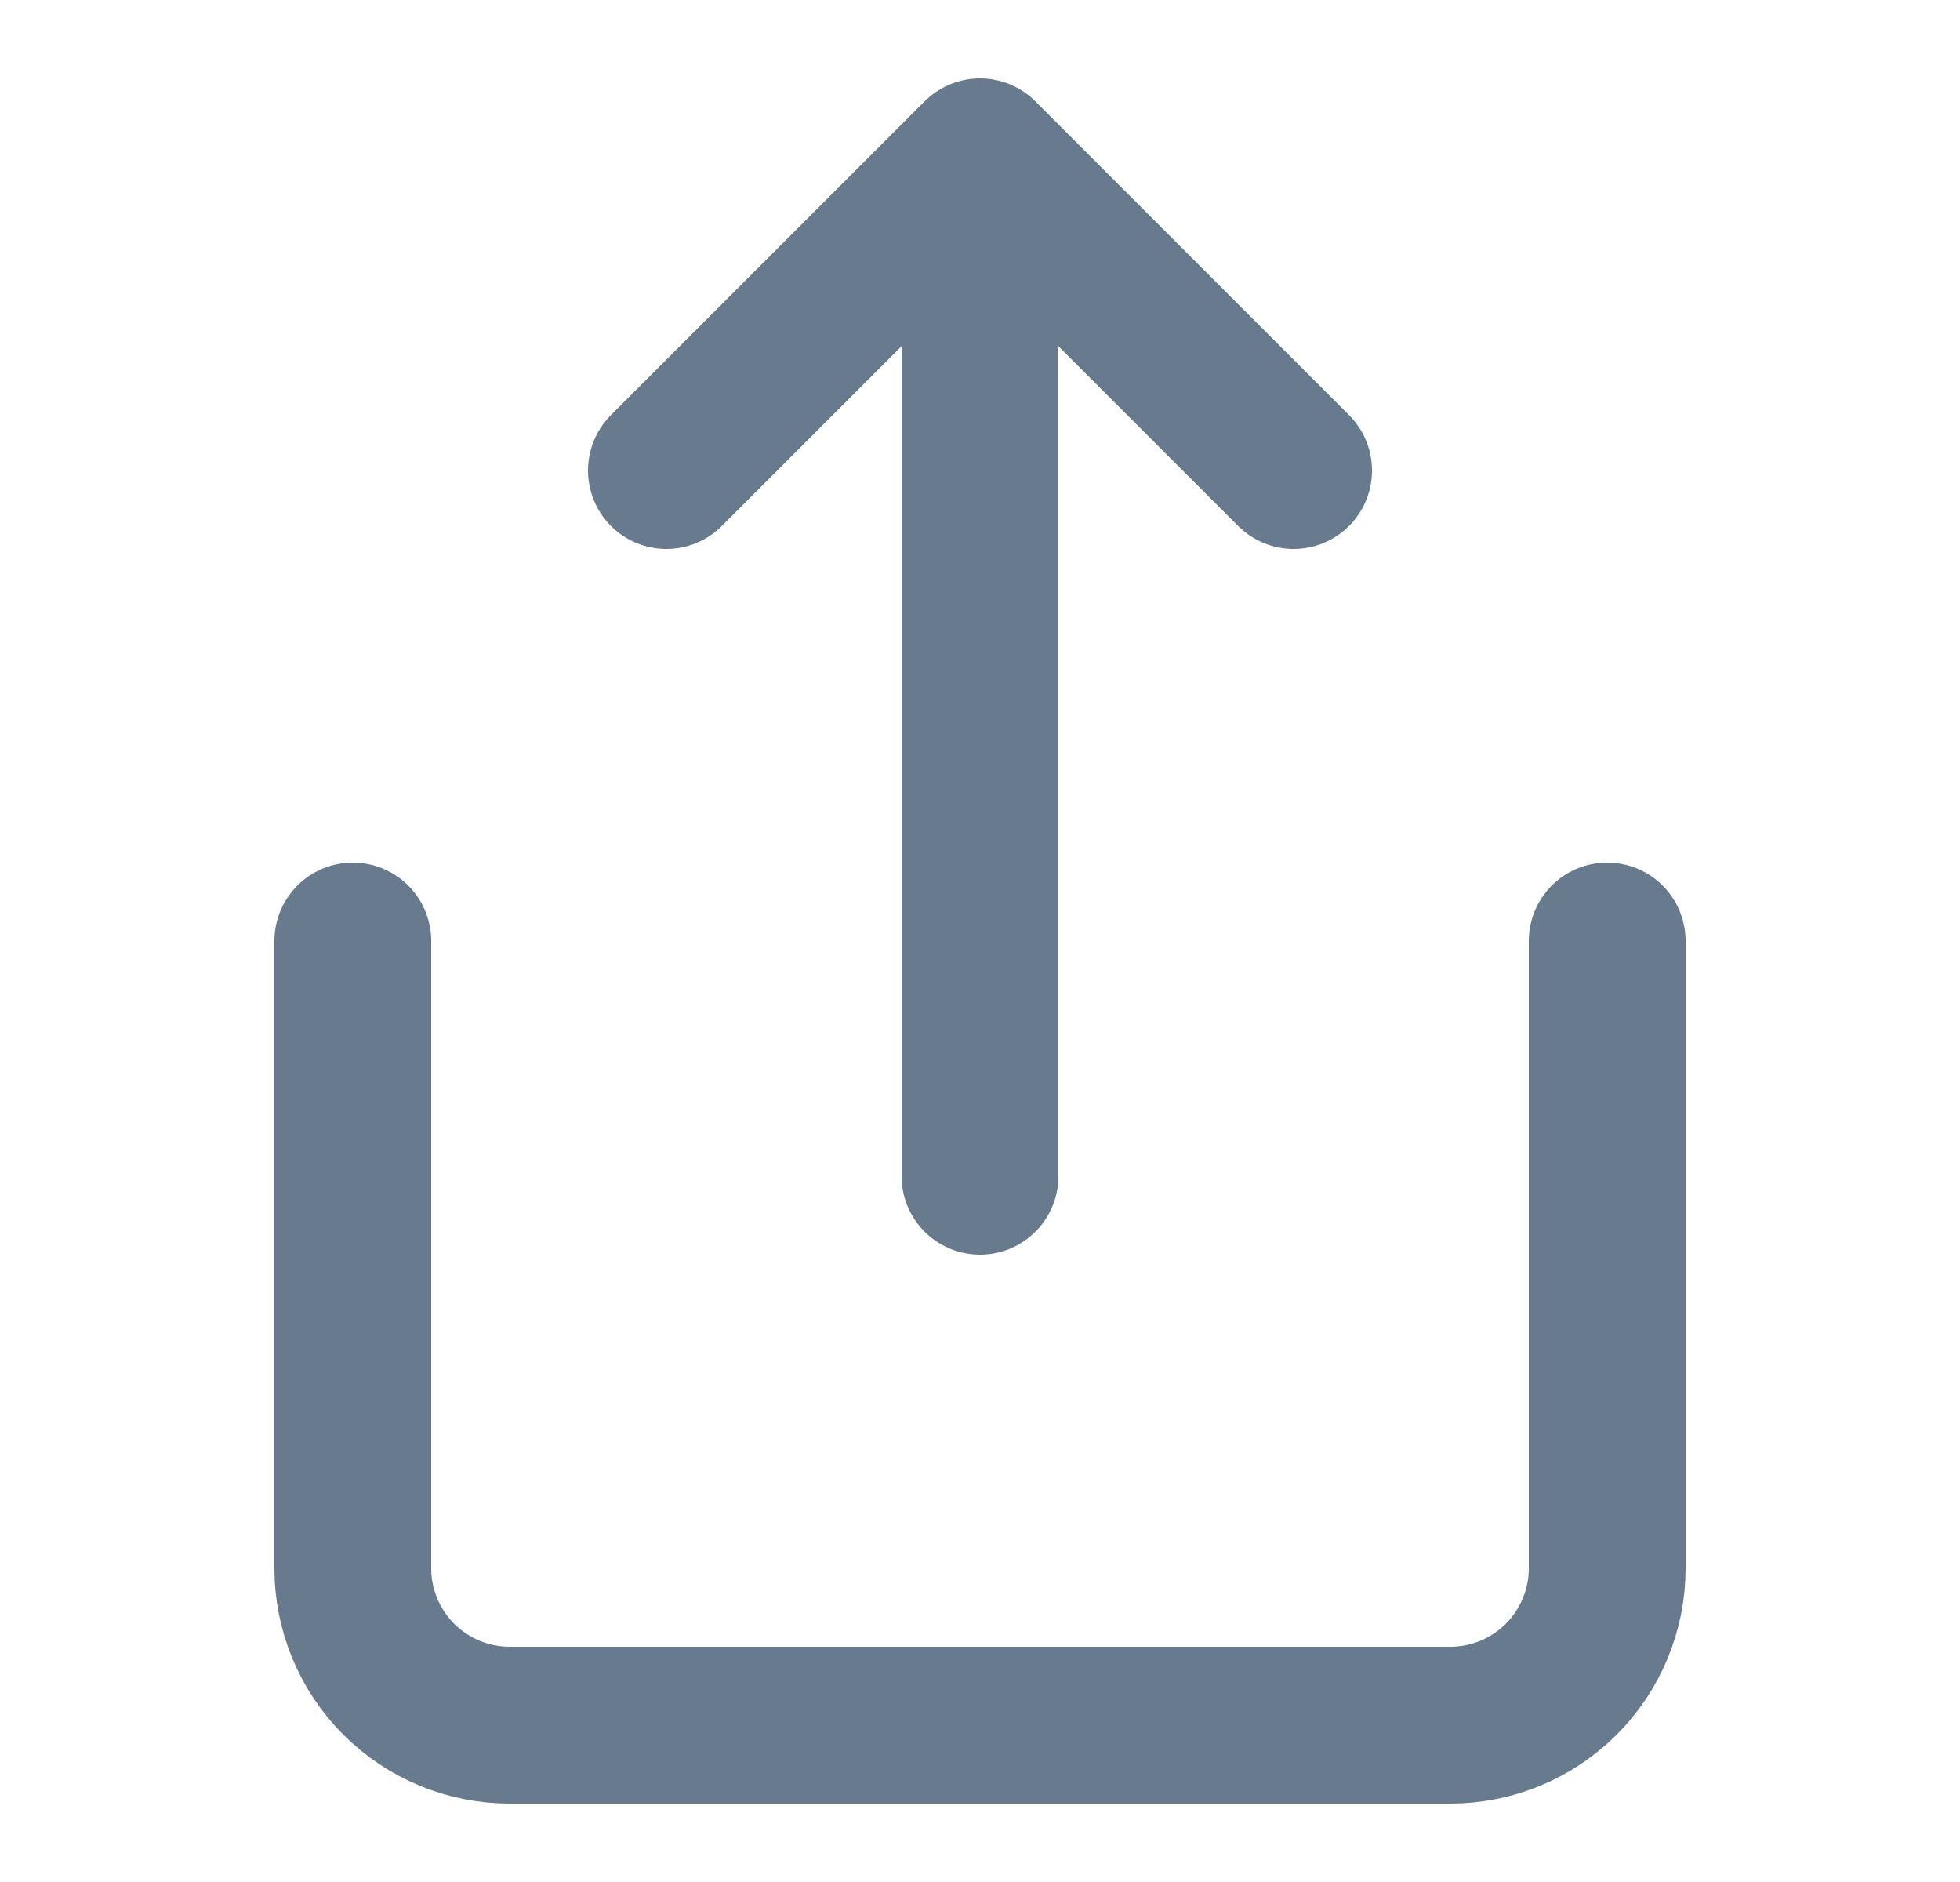 <svg width="25" height="24" viewBox="0 0 25 24" fill="none" xmlns="http://www.w3.org/2000/svg">
<path d="M4.5 12V20C4.5 20.53 4.711 21.039 5.086 21.414C5.461 21.789 5.97 22 6.5 22H18.5C19.03 22 19.539 21.789 19.914 21.414C20.289 21.039 20.5 20.53 20.5 20V12M16.5 6L12.5 2M12.5 2L8.5 6M12.5 2V15" stroke="#677A8E" stroke-width="2" stroke-linecap="round" stroke-linejoin="round"/>
</svg>
